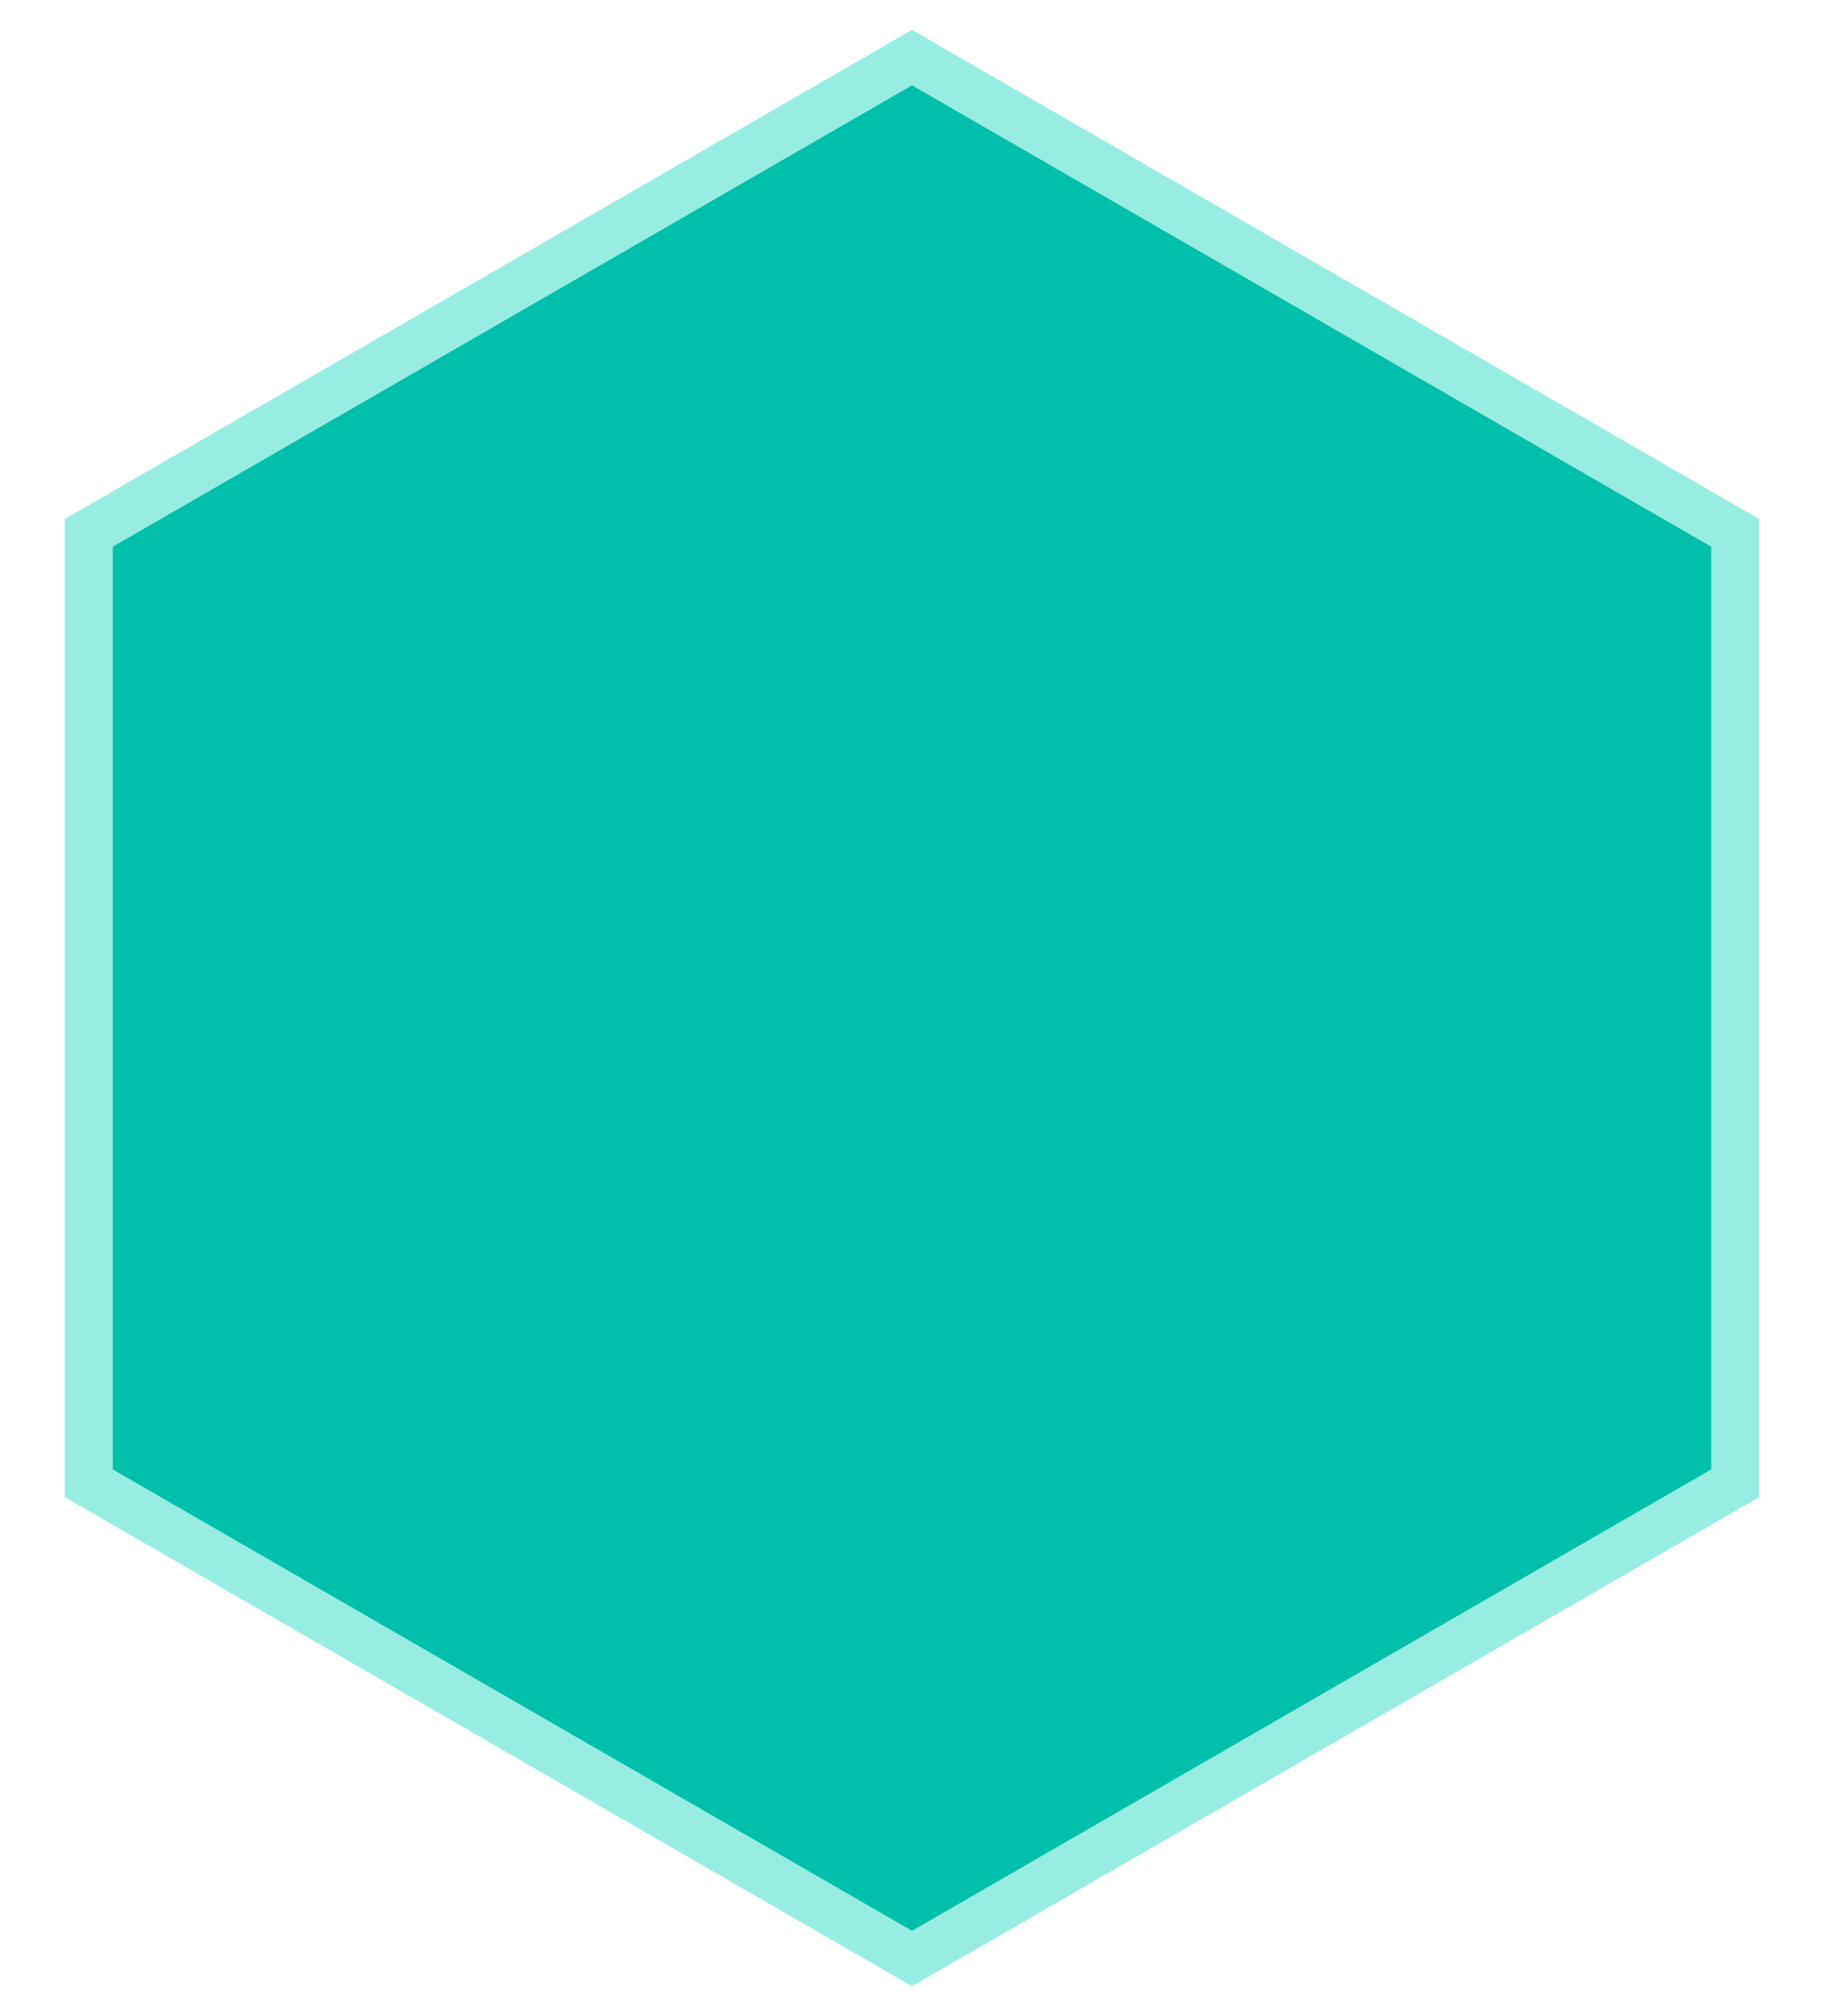 <?xml version="1.0" encoding="utf-8"?>
<!-- Generator: Adobe Illustrator 20.1.0, SVG Export Plug-In . SVG Version: 6.00 Build 0)  -->
<svg version="1.1" id="Layer_1" xmlns="http://www.w3.org/2000/svg" xmlns:xlink="http://www.w3.org/1999/xlink" x="0px" y="0px"
	 viewBox="0 0 76 84" style="enable-background:new 0 0 76 84;" xml:space="preserve">
<style type="text/css">
	.st0{fill:#00B1A6;}
	.st1{fill:#00BFAB;}
	.st2{fill:#100B41;}
	.st3{fill:#251E5E;}
	.st4{fill:#463899;}
	.st5{fill:#9689C0;}
	.st6{fill:#B3AAD4;}
	.st7{fill:#FF5CA4;}
	.st8{fill:#FFA2C9;}
	.st9{fill:#FFFFFF;}
	.st10{fill:none;stroke:#251E5E;stroke-width:3;stroke-miterlimit:10;}
	.st11{fill:#FFA2C9;stroke:#251E5E;stroke-width:3;stroke-miterlimit:10;}
	.st12{fill:#F9C7E1;stroke:#251E5E;stroke-width:3;stroke-miterlimit:10;}
	.st13{fill:#AD6889;}
	.st14{fill:#F9C7E1;}
	.st15{fill:#251E5E;stroke:#251E5E;stroke-miterlimit:10;}
	.st16{fill:#FFFFFF;stroke:#251E5E;stroke-width:3;stroke-miterlimit:10;}
	.st17{fill:none;stroke:#98EDE3;stroke-width:2;stroke-miterlimit:10;}
	.st18{fill:none;stroke:#FFFFFF;stroke-width:2;stroke-miterlimit:10;}
	.st19{fill:#CE2127;}
	.st20{fill:#761415;}
	.st21{fill:#D18C27;}
	.st22{fill:#F99B1D;}
	.st23{fill:#1A382C;}
	.st24{fill:#61996C;}
	.st25{fill:#9FBB70;}
	.st26{fill:#A9BB4D;}
	.st27{fill:#4A2400;}
	.st28{fill:#142803;}
	.st29{fill:#7A0110;}
	.st30{fill:#C3464A;}
	.st31{fill:#5B7919;}
	.st32{fill:#FFCCA1;}
	.st33{fill:#C95F09;}
	.st34{fill:#D32E28;}
	.st35{fill:#F9AC90;}
	.st36{fill:#740F13;}
	.st37{fill:#EE7653;}
	.st38{fill:#A5290D;}
	.st39{fill:#FD8D99;}
	.st40{fill:#09AFA4;}
	.st41{fill:#00BFAB;stroke:#98EDE3;stroke-width:2;stroke-miterlimit:10;}
</style>
<polygon class="st41" points="72.3,61.8 38,81.6 3.7,61.8 3.7,22.2 38,2.4 72.3,22.2 "/>
</svg>
